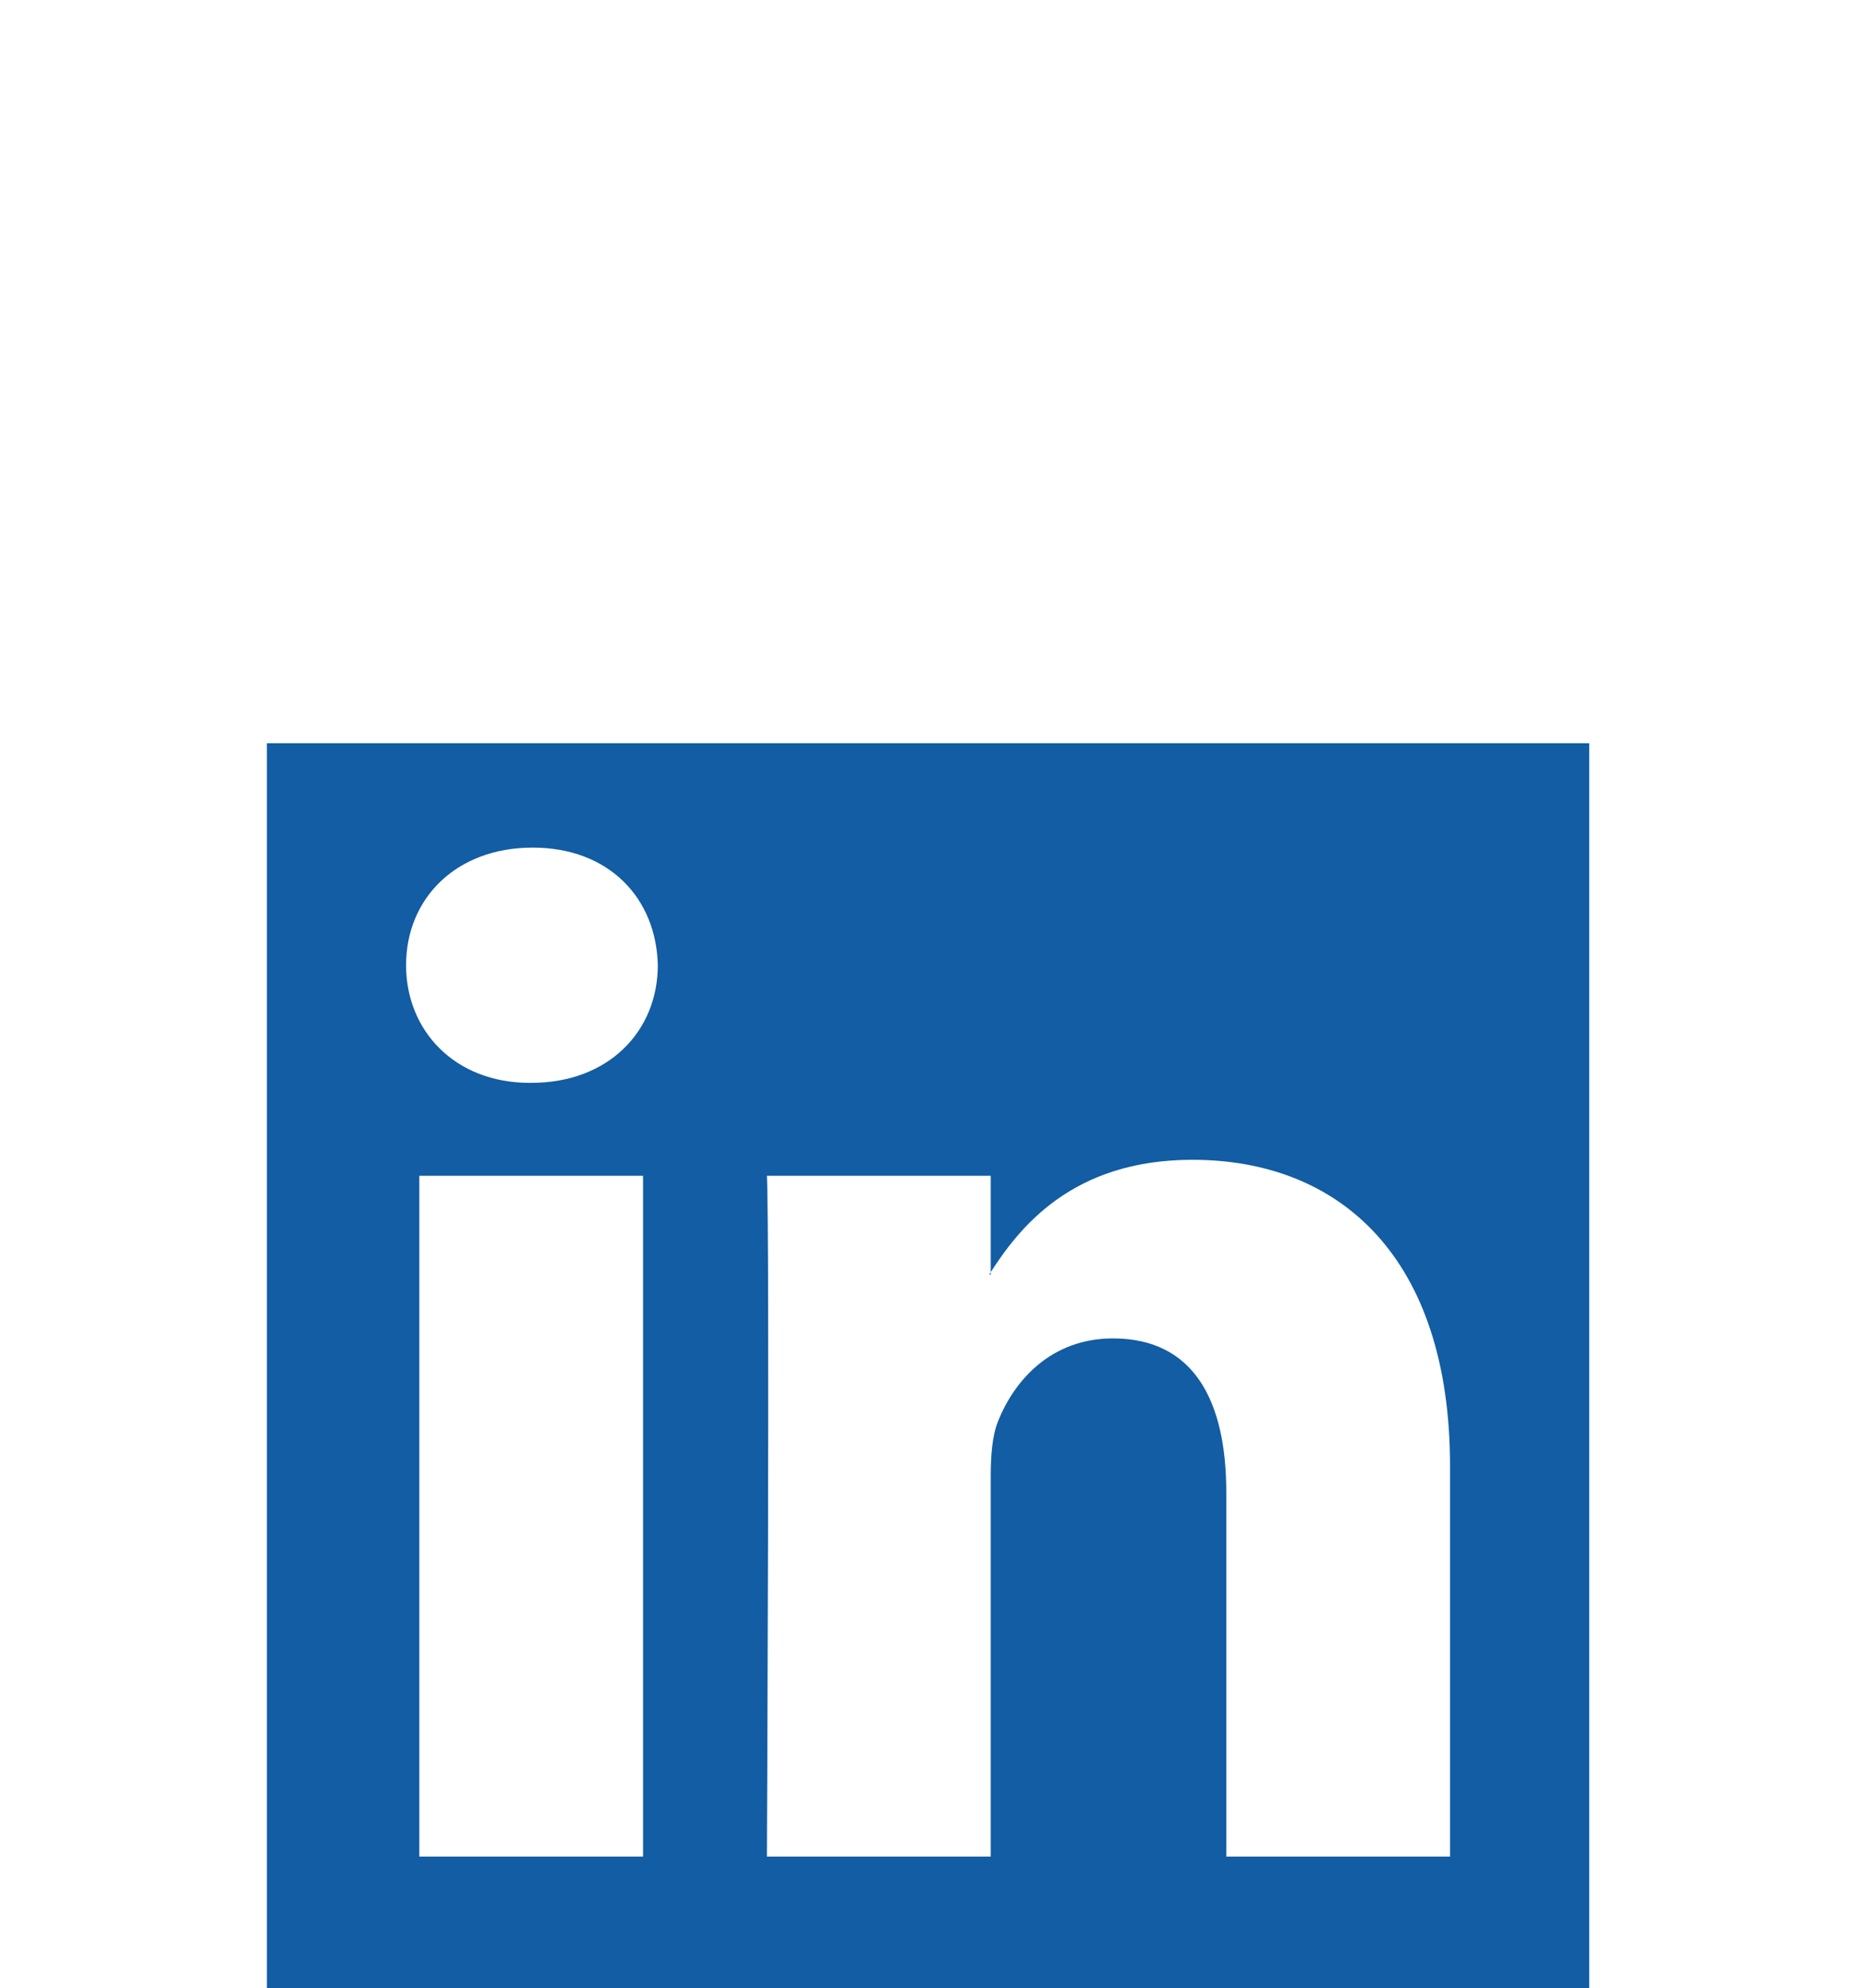 <svg width="53.622" height="57.141" viewBox="42.331 31.638 53.622 57.141" fill="none" xmlns="http://www.w3.org/2000/svg">
<g filter="url(#filter0_d_3068_14258)">
<rect x="44" y="33" width="50" height="54" rx="10" fill="white"></rect>
<rect width="38" height="36" transform="translate(50 42)" fill="#125DA3"></rect>
<path fill-rule="evenodd" clip-rule="evenodd" d="M60.81 74V54.433H54.38V74H60.81V74ZM57.596 51.762C59.838 51.762 61.234 50.258 61.234 48.381C61.192 46.461 59.838 45 57.638 45C55.438 45 54 46.461 54 48.381C54 50.258 55.396 51.762 57.554 51.762L57.596 51.762ZM64.369 74C64.369 74 64.454 56.269 64.369 54.433H70.801V57.27H70.758C71.604 55.935 73.127 53.973 76.596 53.973C80.828 53.973 84 56.77 84 62.78V74H77.57V63.532C77.57 60.902 76.639 59.107 74.312 59.107C72.535 59.107 71.477 60.317 71.012 61.487C70.842 61.903 70.801 62.488 70.801 63.073V74H64.369Z" fill="white"></path>
</g>
<defs>
<filter id="filter0_d_3068_14258" x="0" y="0" width="138" height="142" filterUnits="userSpaceOnUse" color-interpolation-filters="sRGB">
<feFlood flood-opacity="0" result="BackgroundImageFix"></feFlood>
<feColorMatrix in="SourceAlpha" type="matrix" values="0 0 0 0 0 0 0 0 0 0 0 0 0 0 0 0 0 0 127 0" result="hardAlpha"></feColorMatrix>
<feMorphology radius="4" operator="dilate" in="SourceAlpha" result="effect1_dropShadow_3068_14258"></feMorphology>
<feOffset dy="11"></feOffset>
<feGaussianBlur stdDeviation="20"></feGaussianBlur>
<feComposite in2="hardAlpha" operator="out"></feComposite>
<feColorMatrix type="matrix" values="0 0 0 0 0.318 0 0 0 0 0.269 0 0 0 0 0.215 0 0 0 0.05 0"></feColorMatrix>
<feBlend mode="normal" in2="BackgroundImageFix" result="effect1_dropShadow_3068_14258"></feBlend>
<feBlend mode="normal" in="SourceGraphic" in2="effect1_dropShadow_3068_14258" result="shape"></feBlend>
</filter>
</defs>
</svg>